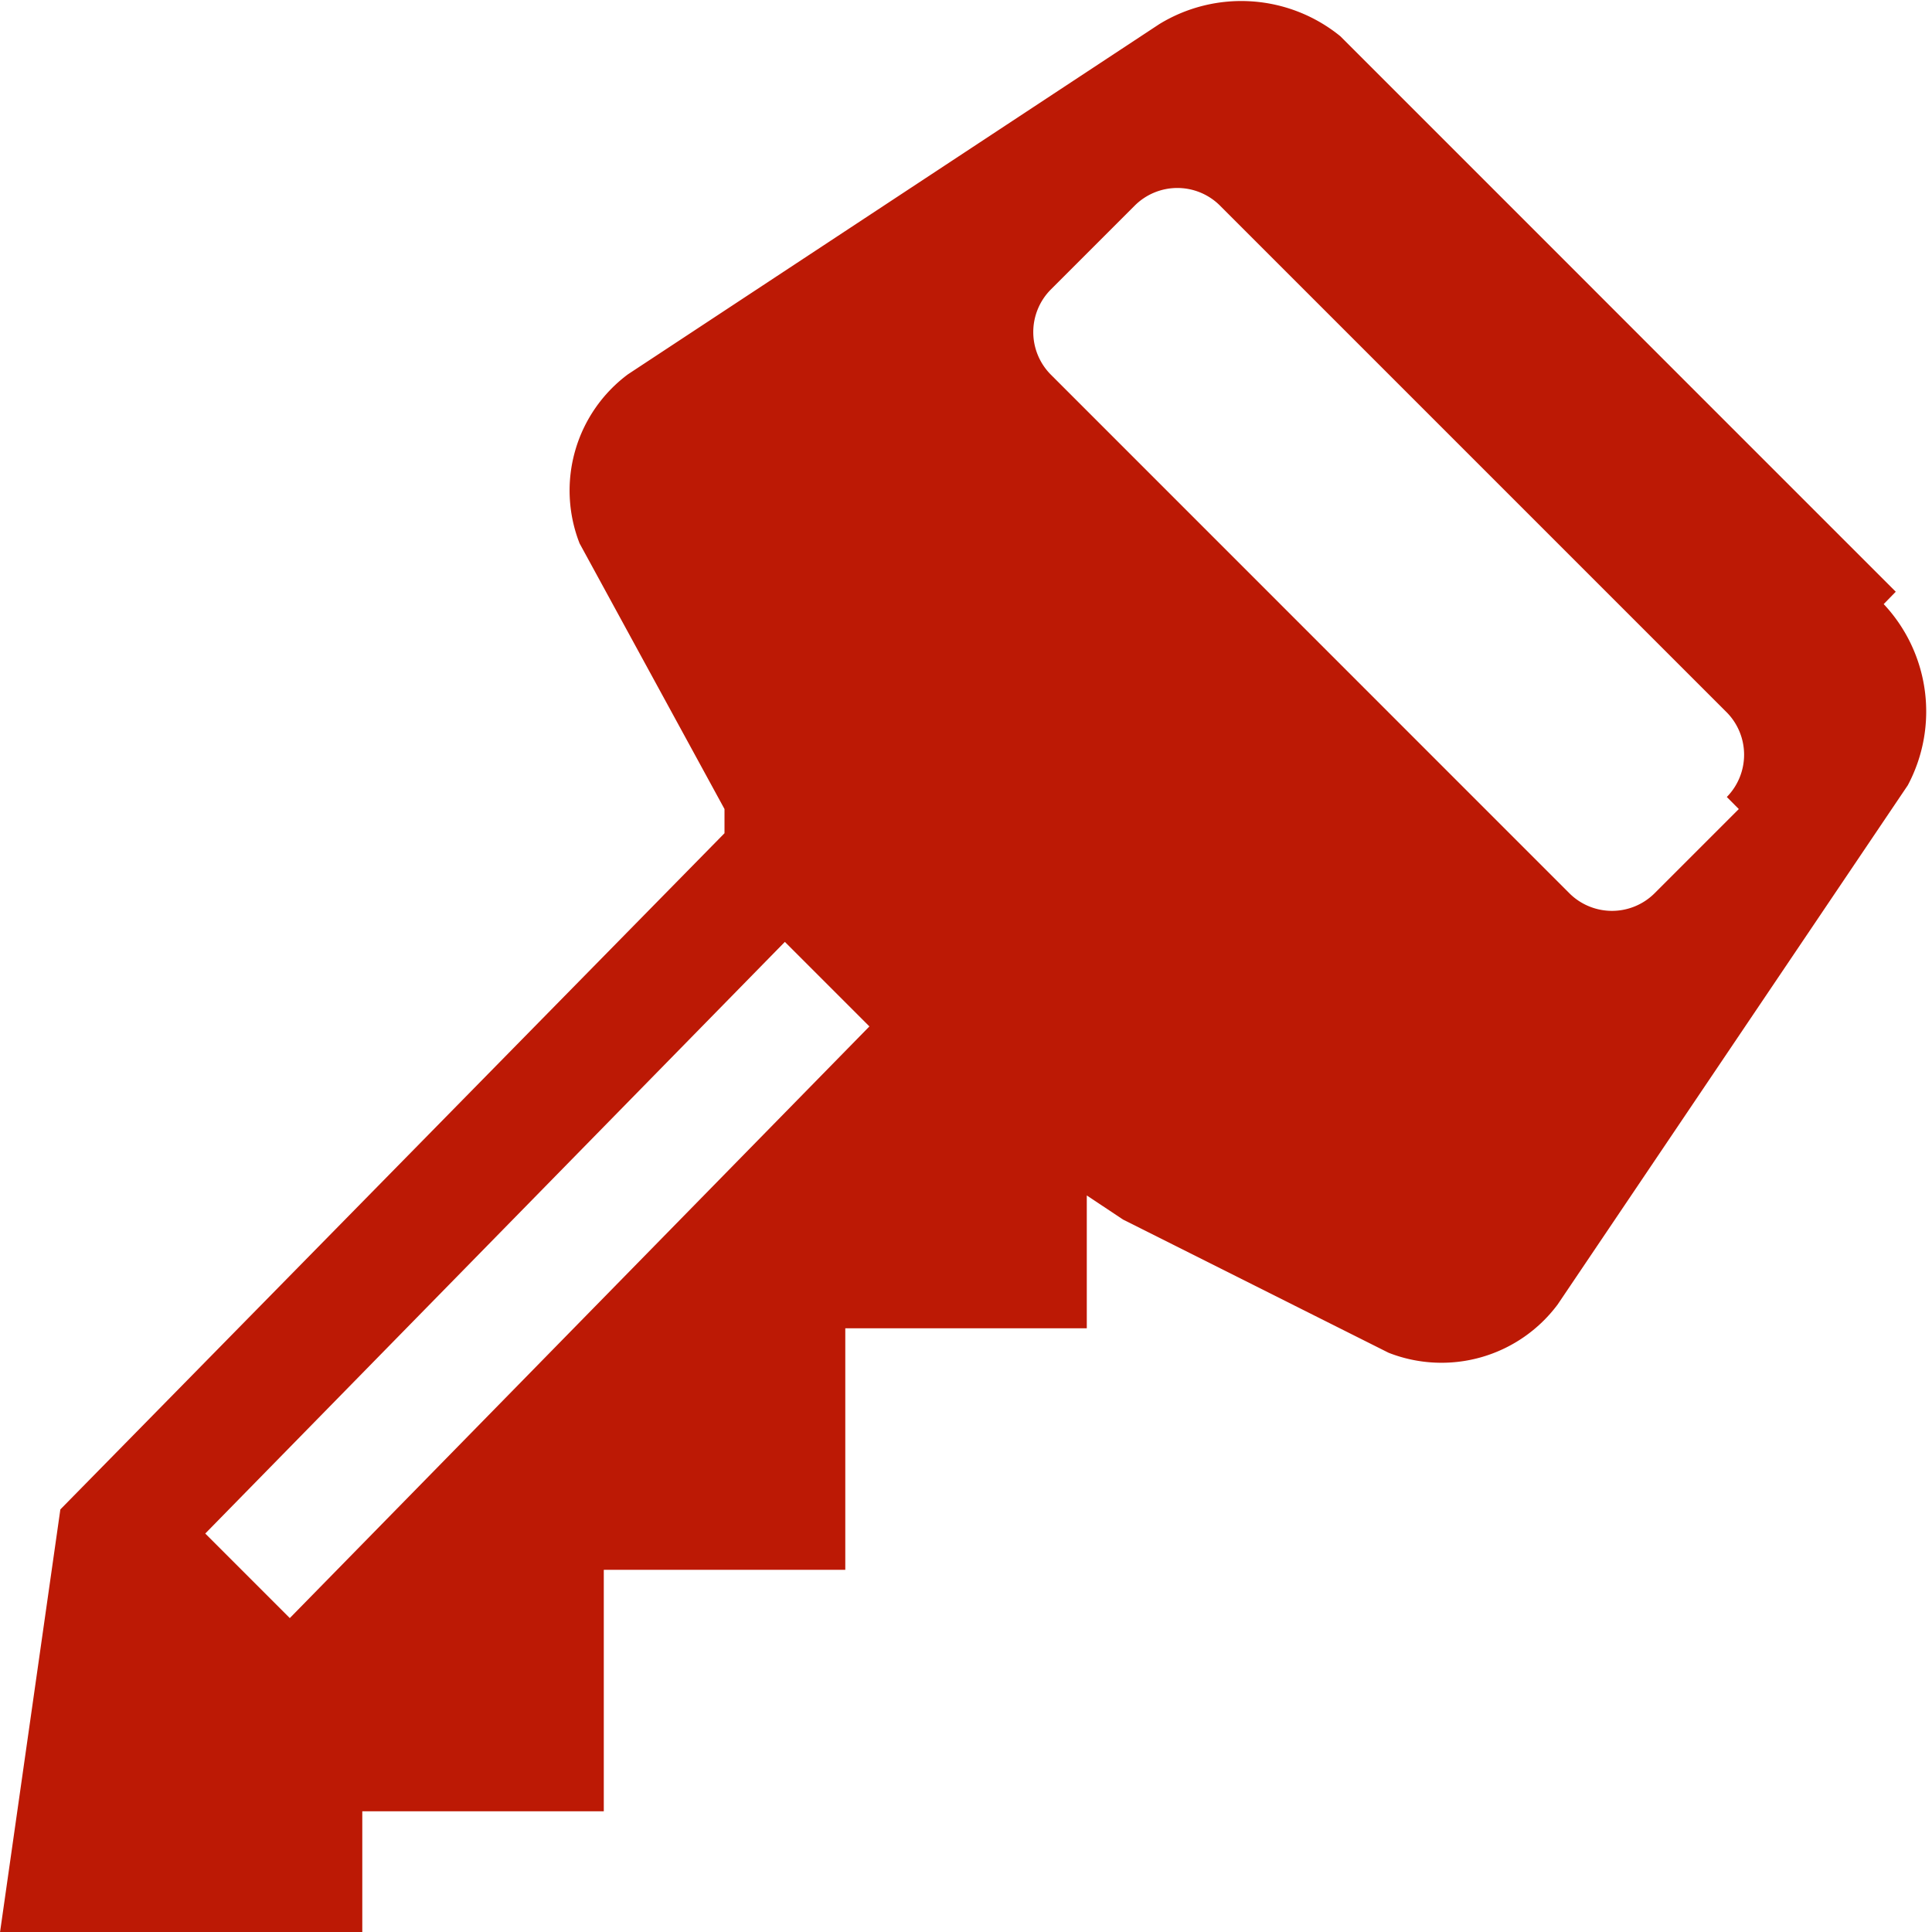 <svg xmlns="http://www.w3.org/2000/svg" xmlns:xlink="http://www.w3.org/1999/xlink" width="25" height="25" viewBox="0 0 25 25"><defs><style>.a{fill:none;}.b{clip-path:url(#a);}.c{fill:#bc1905;}</style><clipPath id="a"><rect class="a" width="25" height="25"/></clipPath></defs><g transform="translate(20 20)"><g class="b" transform="translate(-20 -20)"><path class="c" d="M24.531,7.652l-2.5-2.5L19.844,2.964l-2.5-2.5A2.031,2.031,0,0,0,15,.308L8.125,4.839A1.875,1.875,0,0,0,7.5,7.027l1.875,3.437v.313L.781,19.527,0,25H4.688V23.433H7.813V20.308h3.125V17.183h3.125V15.464l.469.312L17.969,17.5a1.875,1.875,0,0,0,2.187-.625l4.531-6.719a2.031,2.031,0,0,0-.312-2.344ZM3.75,20.933,2.656,19.839l7.5-7.656,1.094,1.094ZM22.5,10.464l-1.094,1.094a.781.781,0,0,1-1.094,0L13.594,4.839a.781.781,0,0,1,0-1.094l1.094-1.094a.781.781,0,0,1,1.094,0l6.563,6.563a.781.781,0,0,1,0,1.094" transform="translate(0 0.005)"/></g></g></svg>